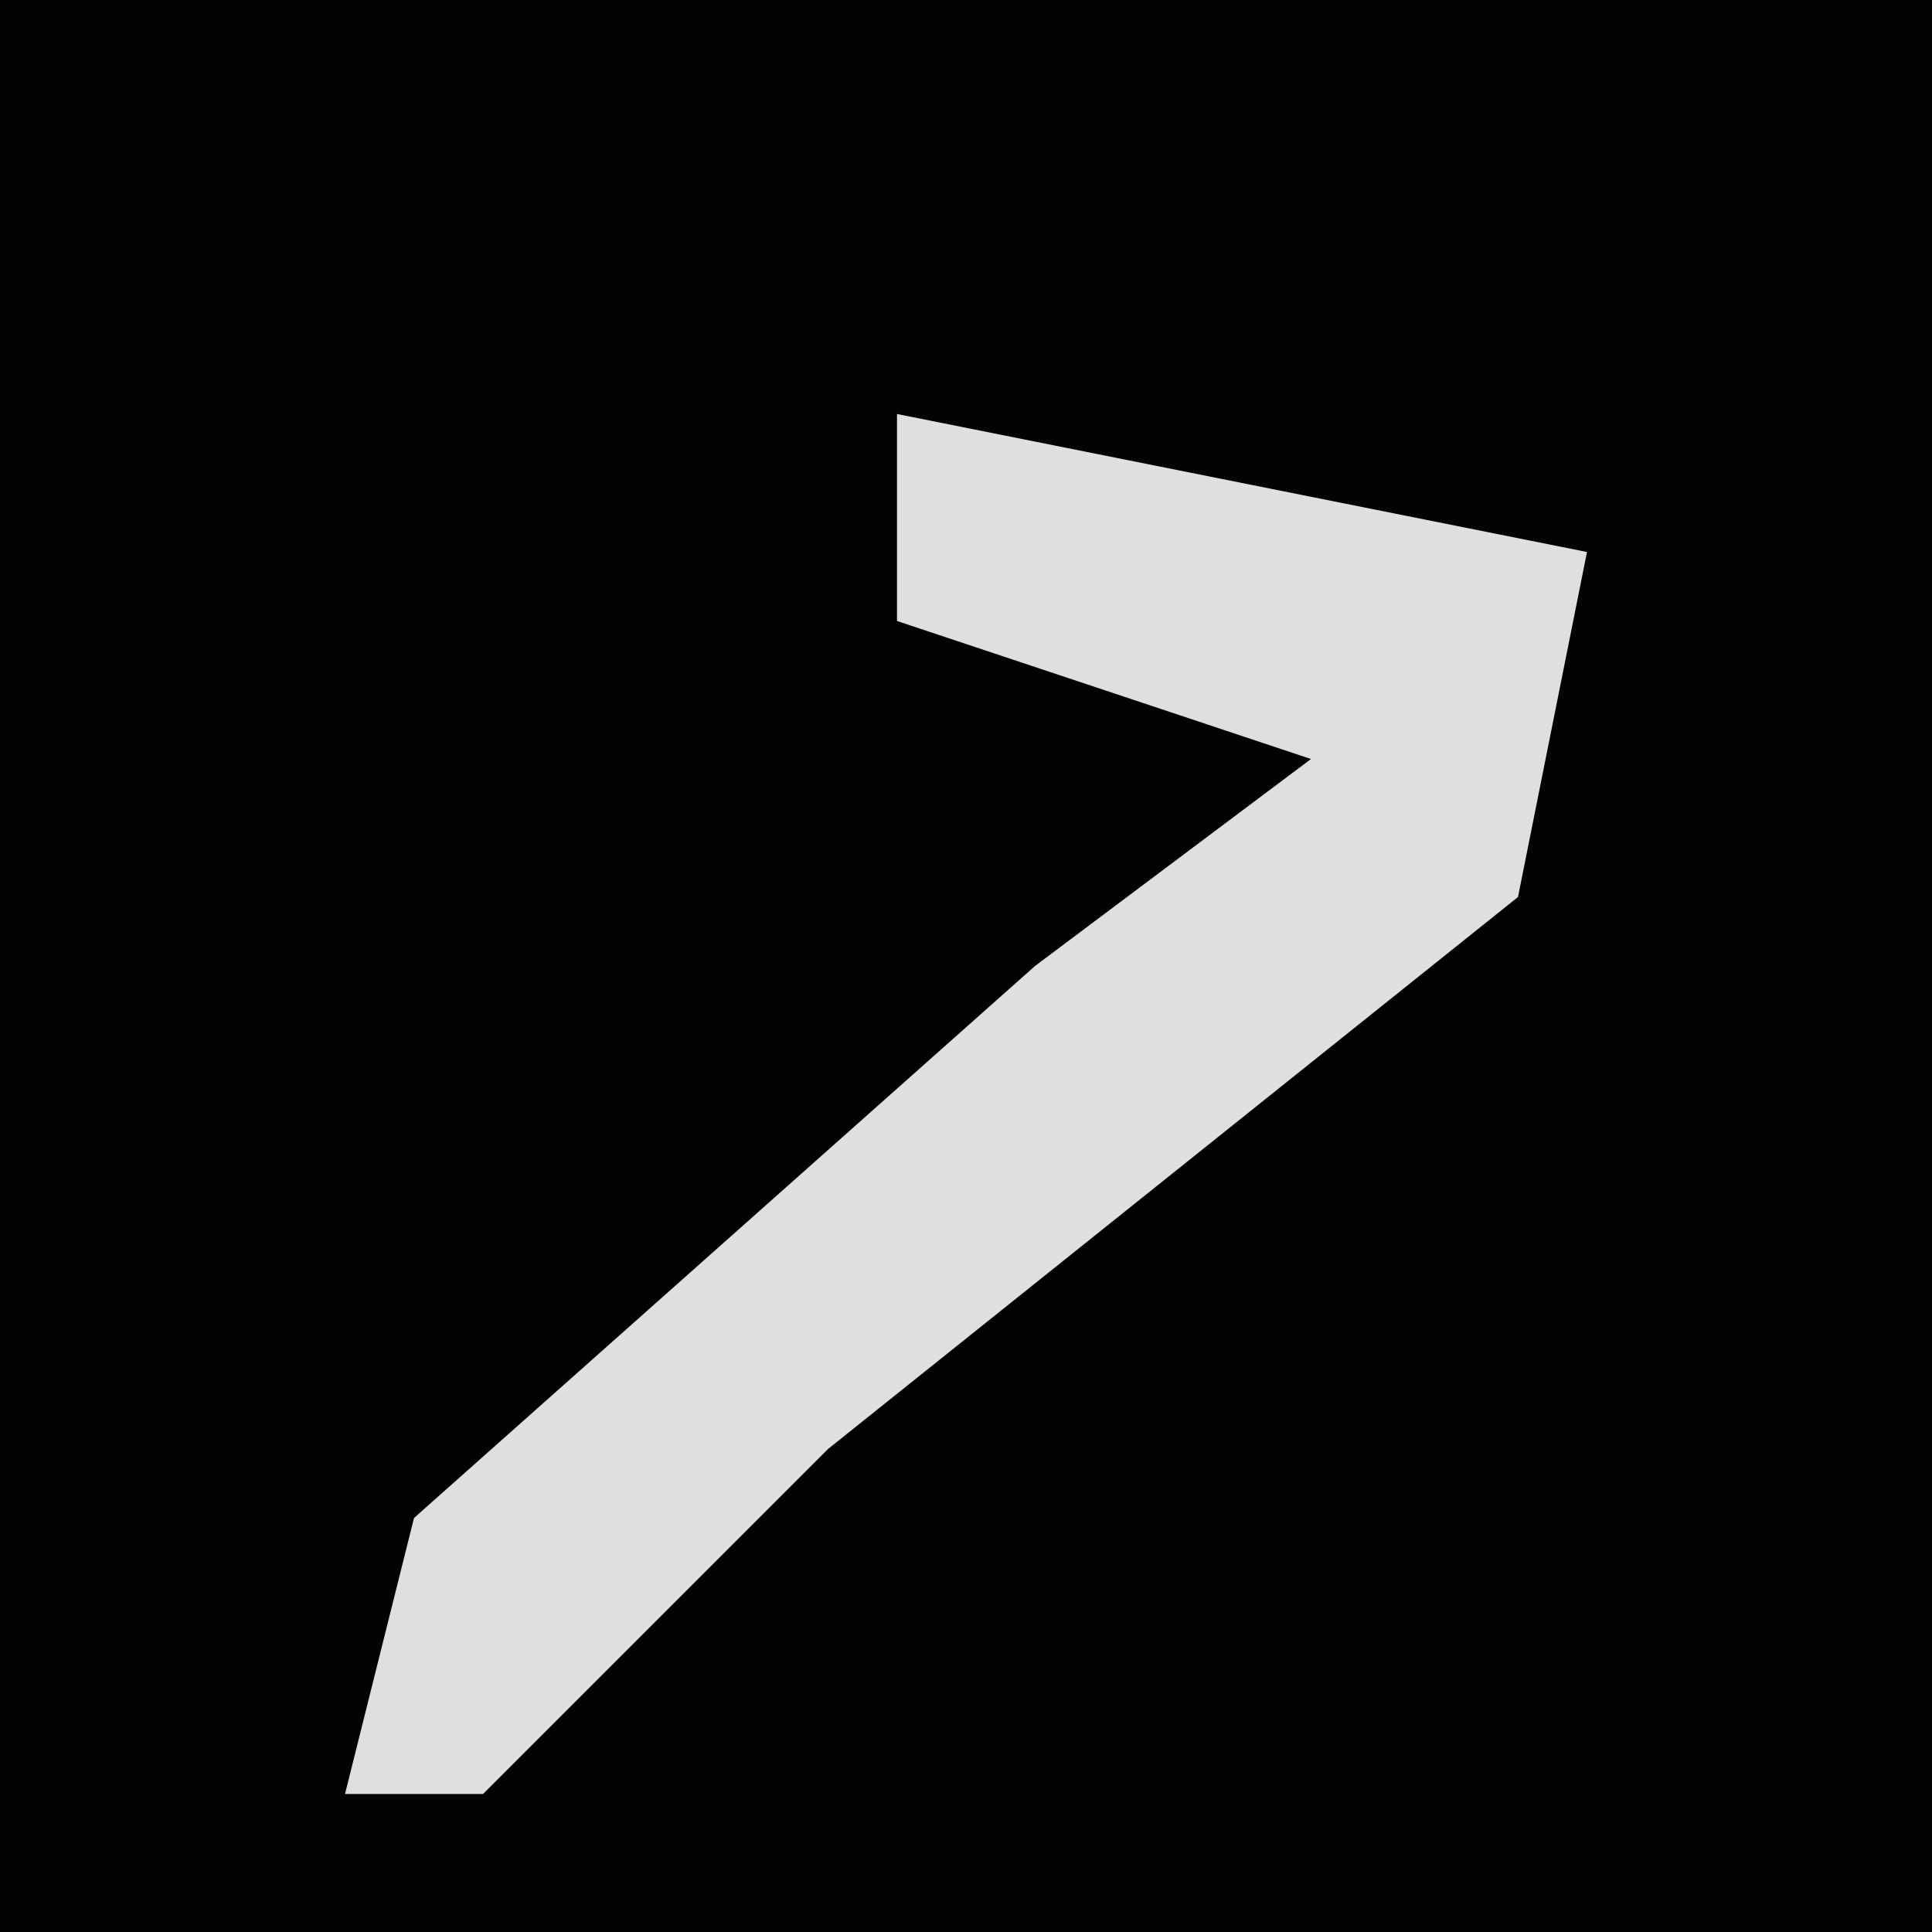 <?xml version="1.0" encoding="UTF-8"?>
<svg version="1.1" xmlns="http://www.w3.org/2000/svg" width="28" height="28">
<path d="M0,0 L28,0 L28,28 L0,28 Z " fill="#030303" transform="translate(0,0)"/>
<path d="M0,0 L10,2 L9,7 L-1,15 L-6,20 L-8,20 L-7,16 L2,8 L6,5 L0,3 Z " fill="#DFDFDF" transform="translate(13,6)"/>
</svg>
